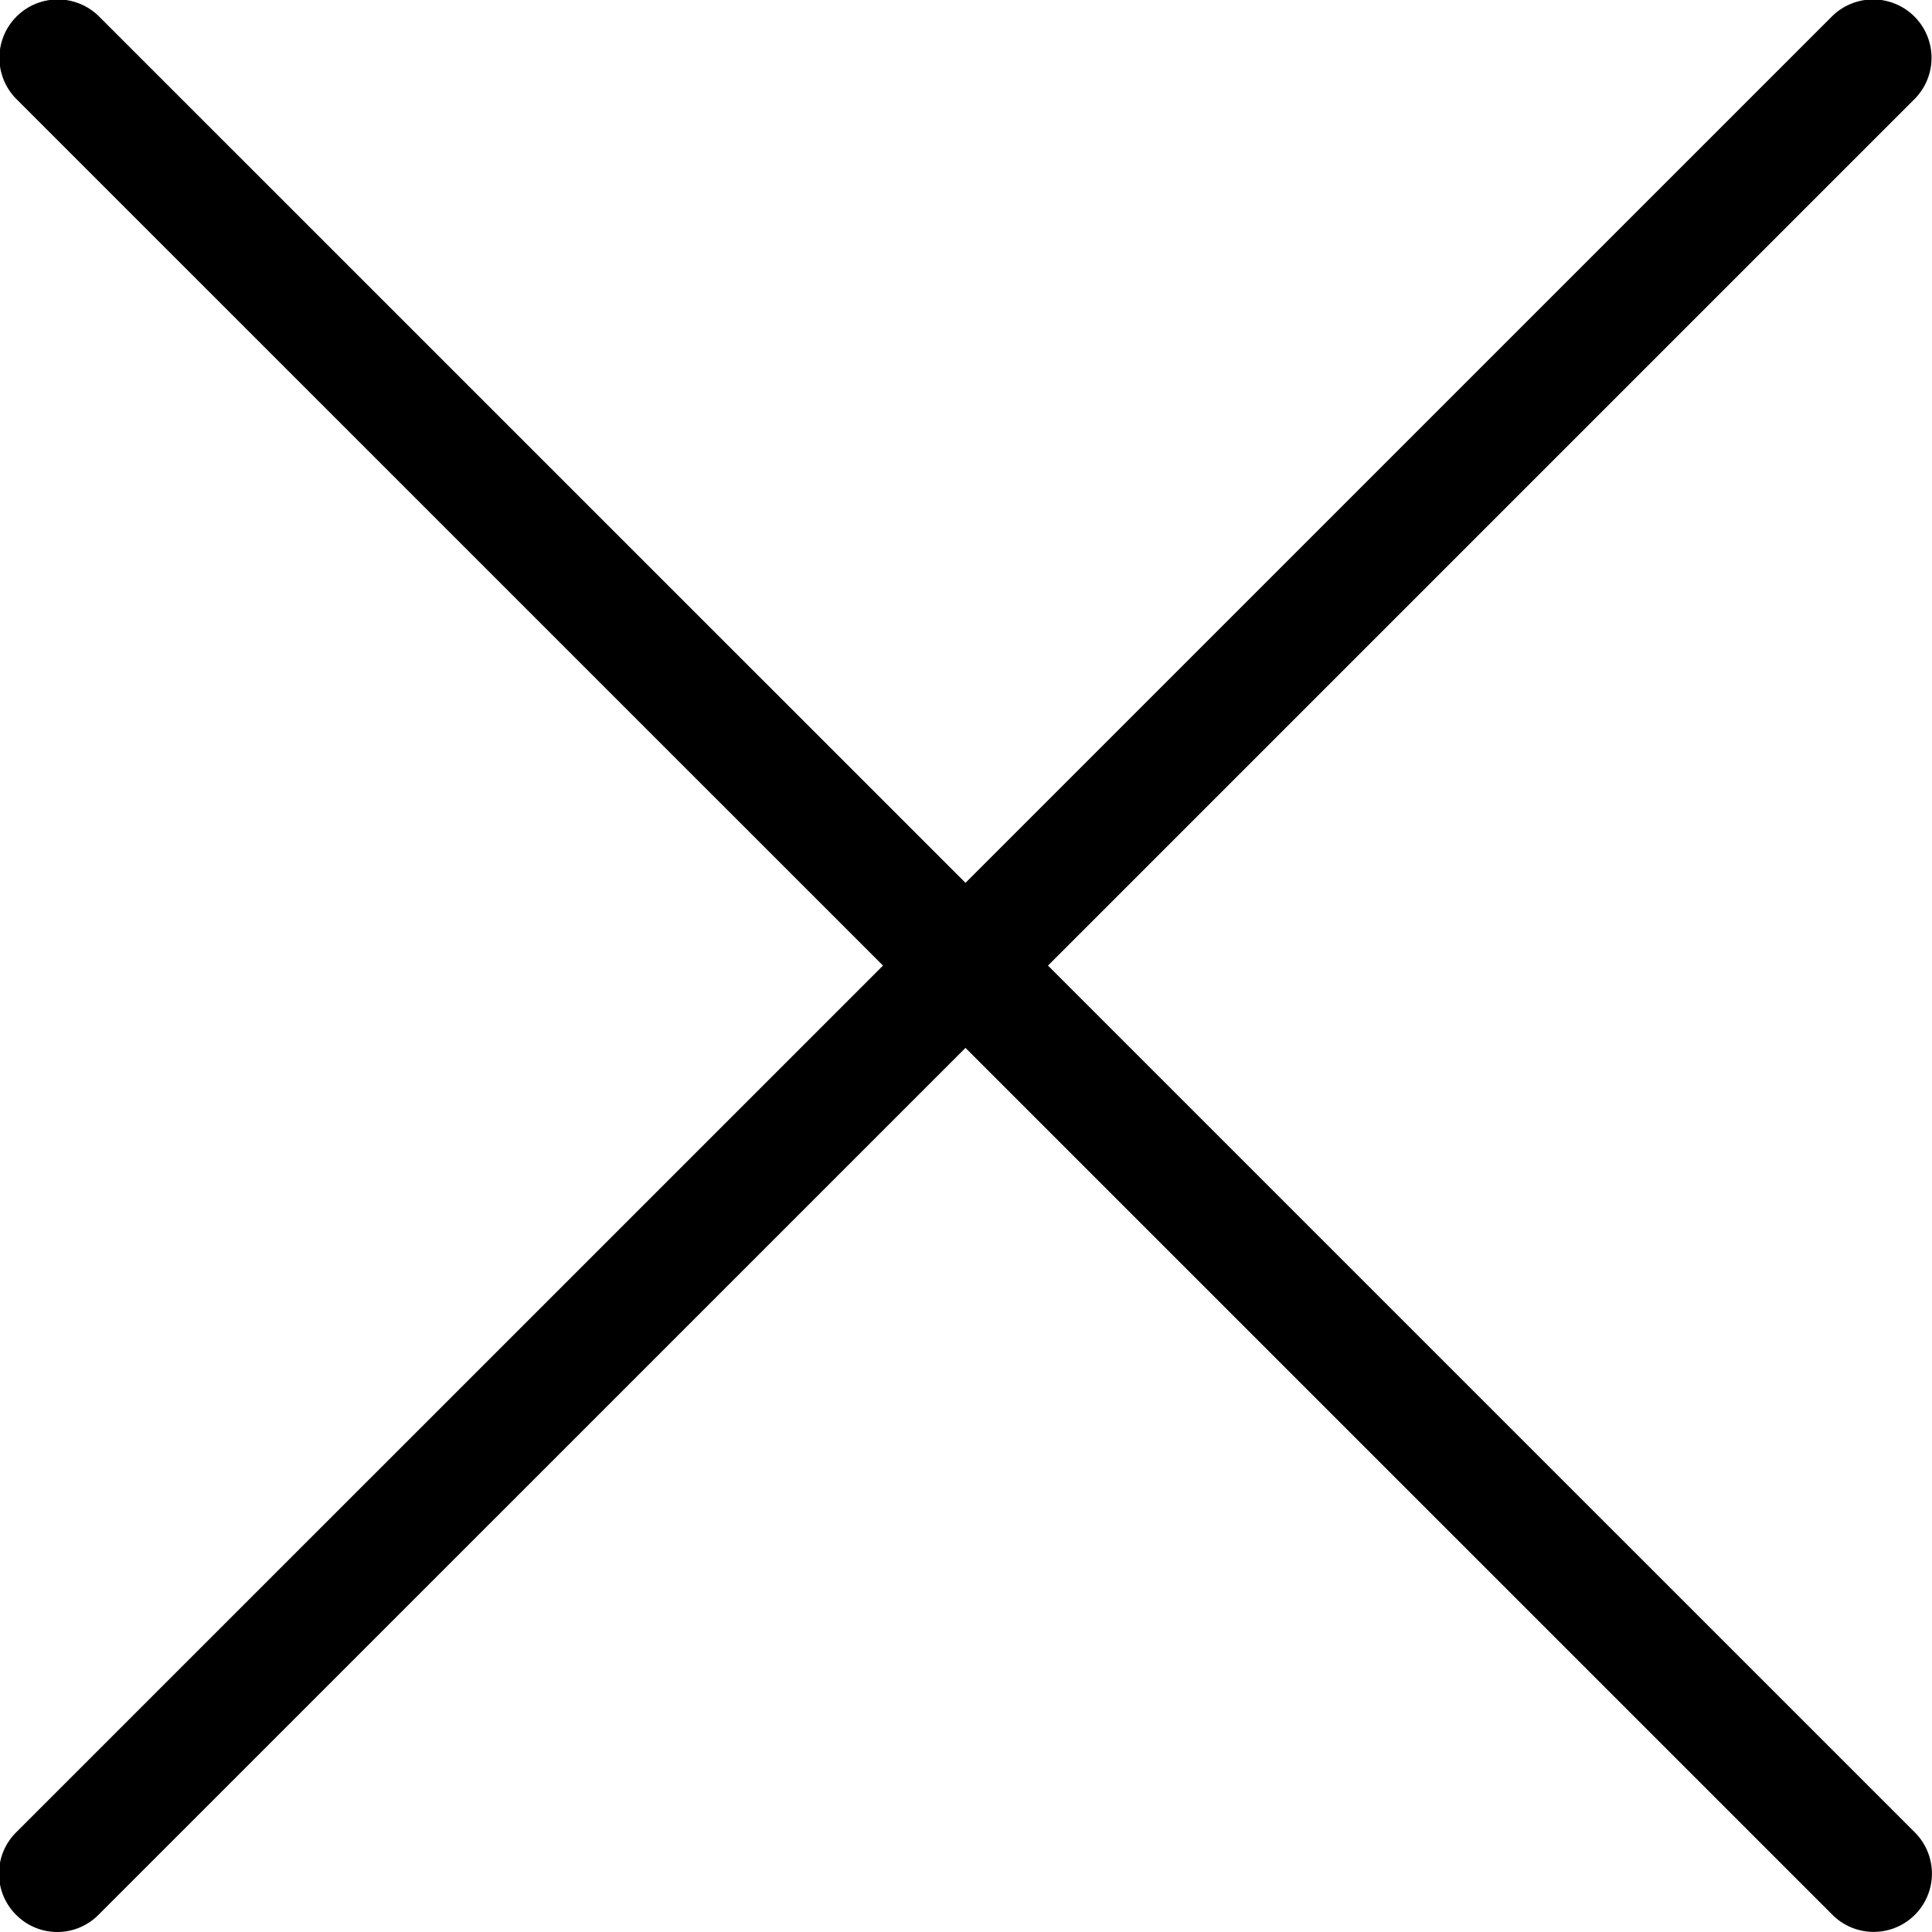 <svg xmlns="http://www.w3.org/2000/svg" xmlns:xlink="http://www.w3.org/1999/xlink" width="46" height="46" viewBox="0 0 46 46">
<defs>
    <style>
      .cls-1 {
        fill-rule: evenodd;
        filter: url(#filter);
      }
    </style>
    <filter id="filter" x="312" y="1794" width="46" height="46" filterUnits="userSpaceOnUse">
      <feFlood result="flood" flood-color="#fff"/>
      <feComposite result="composite" operator="in" in2="SourceGraphic"/>
      <feBlend result="blend" in2="SourceGraphic"/>
    </filter>
  </defs>
  <path id="Forma_1" data-name="Forma 1" class="cls-1" d="M312.382,1839.59a1.381,1.381,0,0,0,1.964,0l20.642-20.64,20.641,20.64a1.387,1.387,0,1,0,1.964-1.96l-20.641-20.64,20.641-20.64a1.391,1.391,0,0,0-1.964-1.97l-20.641,20.64-20.642-20.64a1.391,1.391,0,0,0-1.964,1.97l20.642,20.64-20.642,20.64A1.385,1.385,0,0,0,312.382,1839.59Z" transform="translate(-312 -1794)"/>
</svg>

